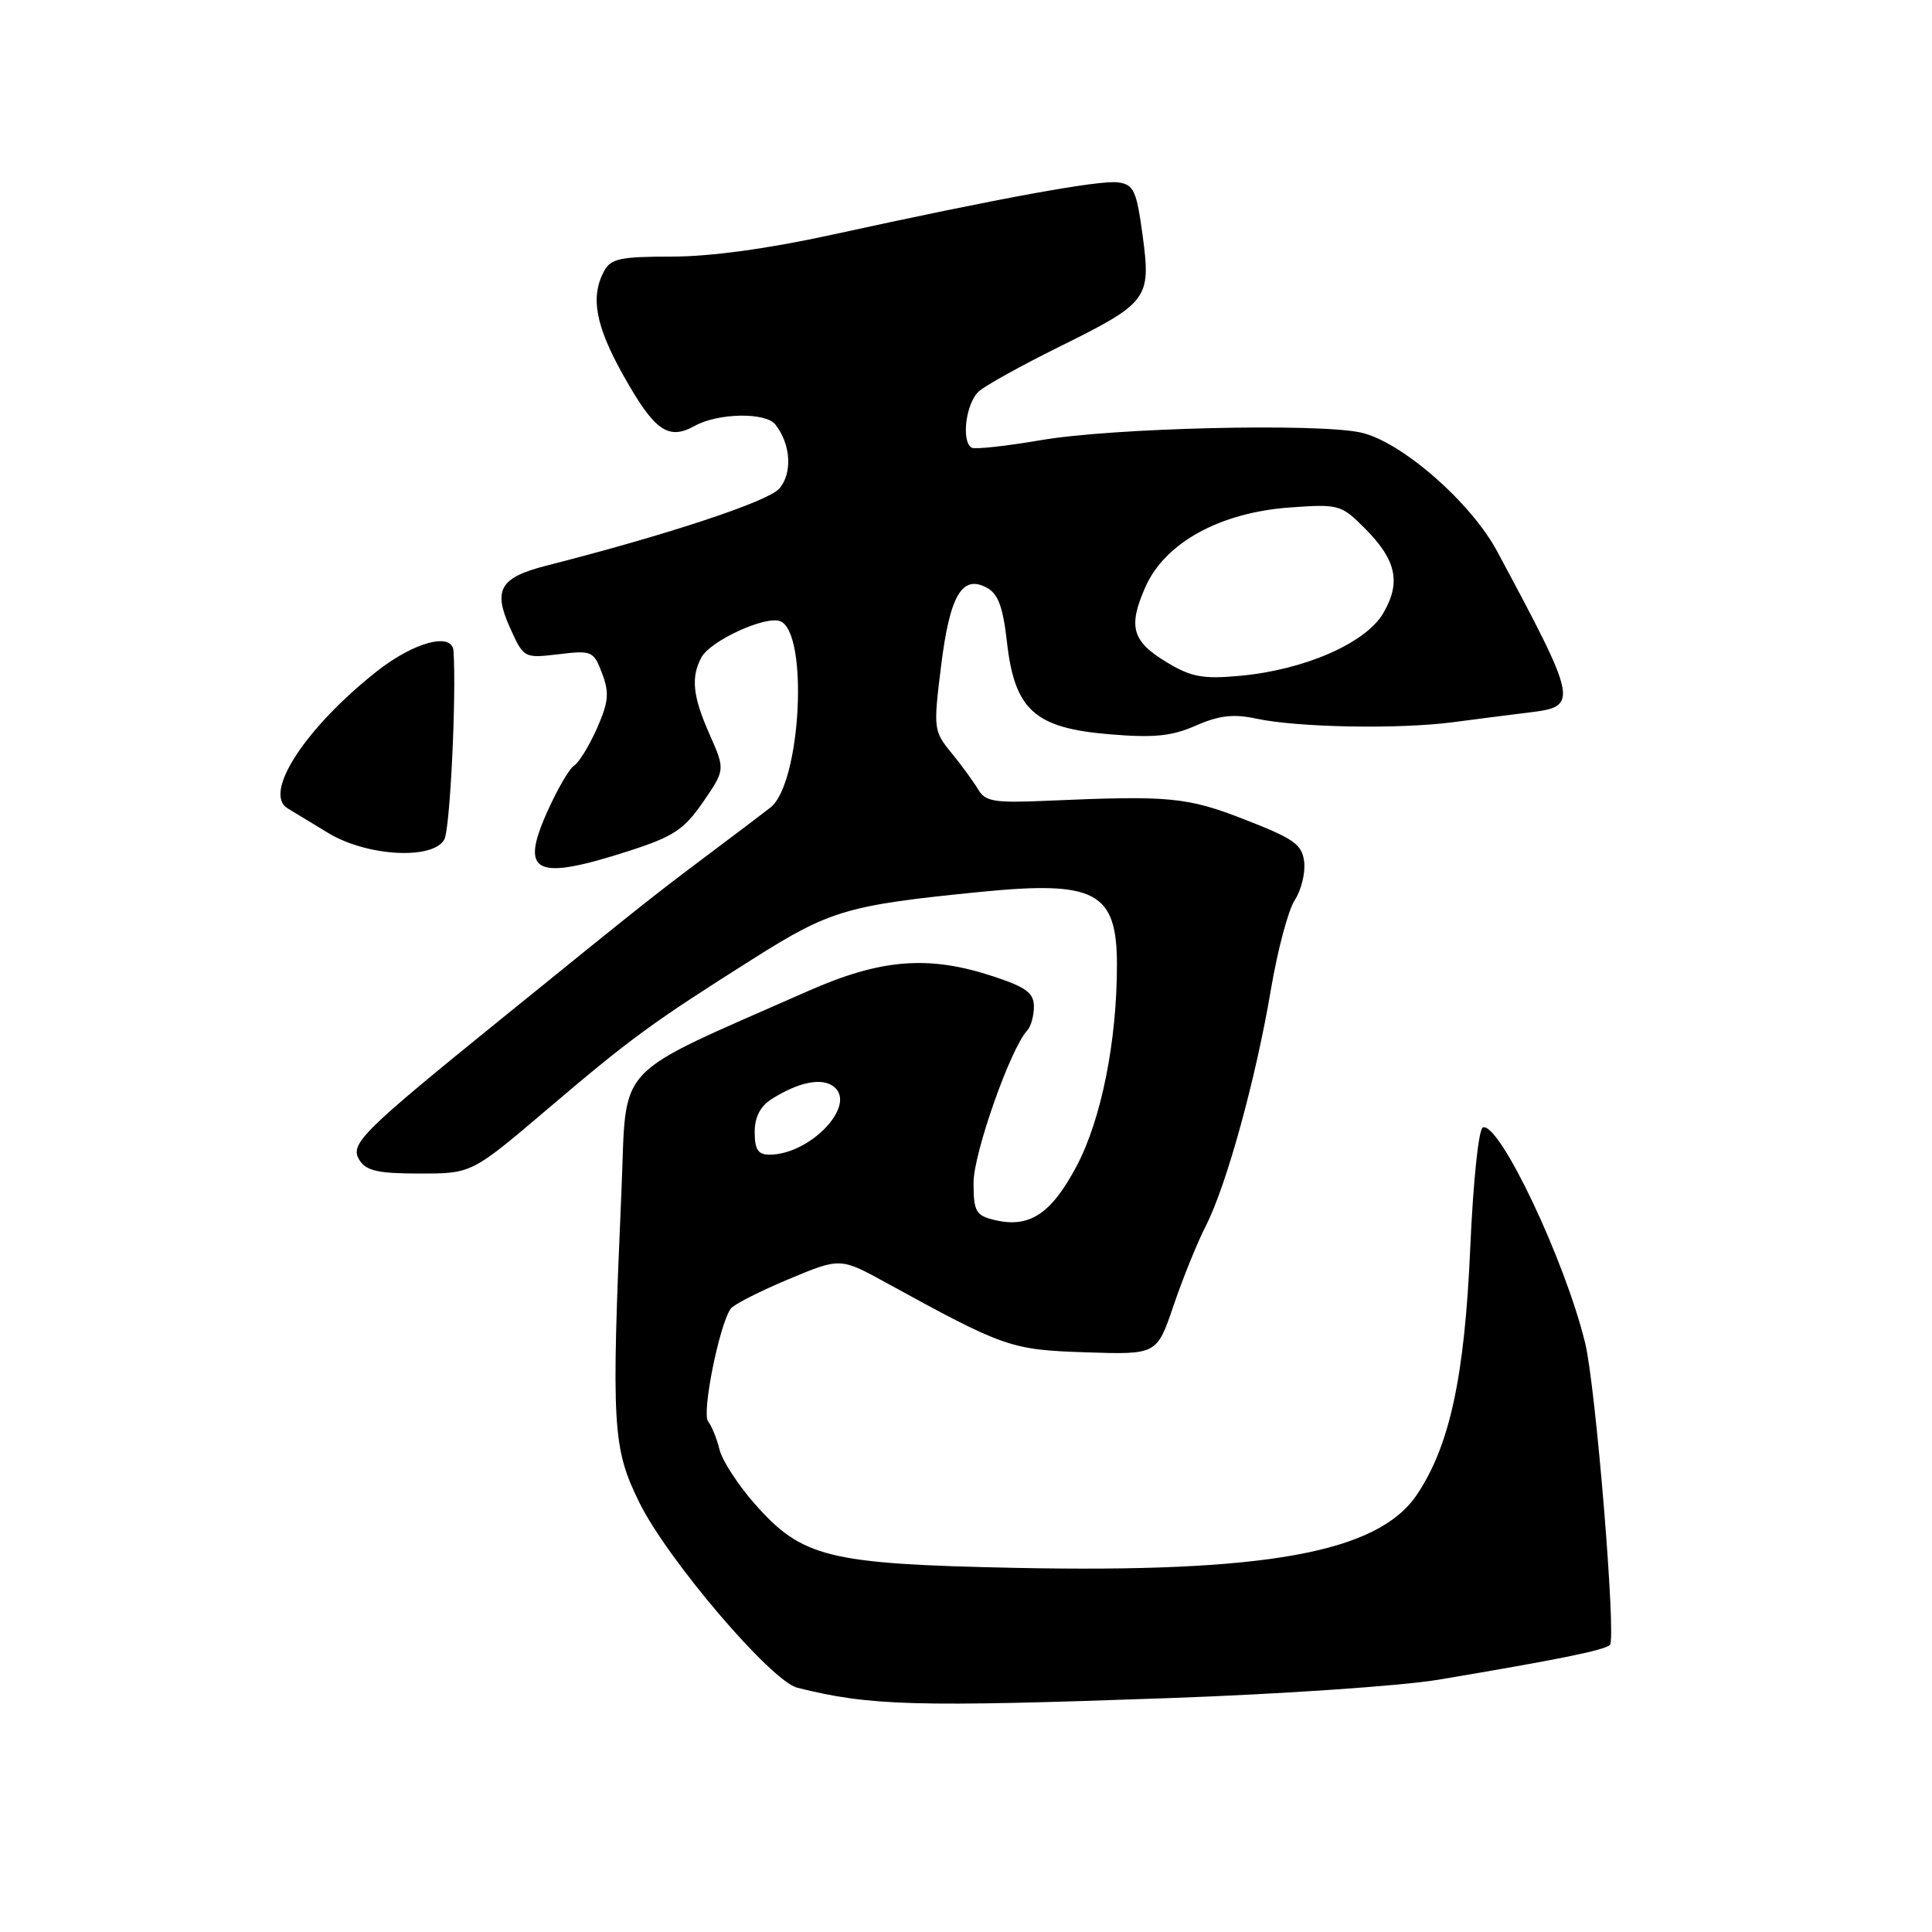 <?xml version="1.0" encoding="UTF-8" standalone="no"?>
<!DOCTYPE svg PUBLIC "-//W3C//DTD SVG 1.1//EN" "http://www.w3.org/Graphics/SVG/1.1/DTD/svg11.dtd" >
<svg xmlns="http://www.w3.org/2000/svg" xmlns:xlink="http://www.w3.org/1999/xlink" version="1.1" viewBox="0 0 256 256">
 <g >
 <path fill="currentColor"
d=" M 155.10 225.00 C 169.73 224.48 185.70 223.39 190.60 222.57 C 206.37 219.92 212.48 218.69 213.32 217.97 C 214.19 217.22 211.46 183.85 210.05 178.00 C 207.42 167.11 198.72 148.74 196.50 149.38 C 195.93 149.54 195.21 156.39 194.81 165.44 C 194.07 182.45 192.09 191.60 187.74 198.06 C 182.58 205.73 167.76 208.43 134.50 207.75 C 109.69 207.24 106.28 206.39 99.98 199.24 C 97.77 196.72 95.68 193.50 95.34 192.08 C 95.00 190.66 94.32 188.98 93.83 188.35 C 92.96 187.25 95.30 175.59 96.82 173.41 C 97.20 172.87 100.61 171.13 104.42 169.53 C 111.34 166.63 111.34 166.63 117.42 169.97 C 133.12 178.58 133.92 178.86 143.90 179.19 C 153.29 179.50 153.29 179.50 155.50 173.00 C 156.71 169.43 158.64 164.66 159.79 162.41 C 162.53 157.05 166.42 142.89 168.41 131.07 C 169.29 125.89 170.70 120.58 171.56 119.27 C 172.42 117.96 172.98 115.68 172.81 114.21 C 172.54 111.90 171.50 111.15 165.00 108.62 C 157.26 105.60 155.02 105.39 138.60 106.11 C 131.72 106.41 130.55 106.21 129.60 104.59 C 128.99 103.57 127.41 101.39 126.07 99.76 C 123.70 96.86 123.67 96.55 124.69 88.31 C 125.85 78.90 127.47 76.11 130.75 77.87 C 132.26 78.67 132.90 80.42 133.43 85.11 C 134.45 94.07 137.10 96.47 146.96 97.29 C 152.89 97.79 155.22 97.56 158.45 96.15 C 161.55 94.79 163.44 94.57 166.50 95.23 C 172.03 96.40 185.29 96.64 192.50 95.70 C 195.80 95.26 200.41 94.68 202.75 94.39 C 209.20 93.61 209.06 92.96 198.40 73.09 C 194.87 66.50 185.59 58.43 180.25 57.30 C 174.37 56.05 147.40 56.70 138.00 58.31 C 133.32 59.11 129.16 59.57 128.75 59.32 C 127.32 58.48 128.01 53.30 129.75 51.82 C 130.71 51.00 135.43 48.39 140.24 46.01 C 152.16 40.11 152.53 39.62 151.41 31.25 C 150.60 25.26 150.24 24.46 148.17 24.17 C 145.72 23.82 132.24 26.29 110.26 31.10 C 101.81 32.95 94.13 34.00 89.04 34.00 C 82.18 34.00 80.93 34.27 80.04 35.93 C 78.21 39.34 78.91 43.15 82.54 49.64 C 86.70 57.08 88.52 58.38 92.02 56.45 C 95.14 54.71 101.44 54.60 102.74 56.25 C 104.80 58.86 105.03 62.75 103.24 64.76 C 101.72 66.47 88.36 70.89 72.37 74.96 C 66.26 76.52 65.31 78.14 67.56 83.14 C 69.40 87.22 69.42 87.23 74.01 86.69 C 78.43 86.16 78.66 86.26 79.78 89.23 C 80.76 91.81 80.64 93.03 79.09 96.53 C 78.06 98.85 76.70 101.07 76.06 101.46 C 75.42 101.86 73.78 104.70 72.42 107.77 C 68.89 115.76 71.00 116.73 83.29 112.77 C 89.25 110.85 90.64 109.93 93.16 106.27 C 96.09 102.00 96.09 102.00 94.05 97.37 C 91.79 92.28 91.52 89.76 92.94 87.11 C 94.12 84.91 101.40 81.56 103.37 82.31 C 107.18 83.77 106.14 103.83 102.09 107.00 C 101.03 107.83 97.17 110.75 93.50 113.50 C 86.52 118.74 85.34 119.68 66.43 135.00 C 47.87 150.04 46.31 151.59 47.62 153.70 C 48.52 155.15 50.08 155.50 55.62 155.50 C 62.50 155.50 62.50 155.50 72.52 146.98 C 83.66 137.51 86.34 135.55 99.85 127.01 C 109.97 120.61 112.30 119.93 129.83 118.19 C 145.19 116.66 148.00 118.16 148.00 127.86 C 148.00 137.99 145.93 148.31 142.67 154.49 C 139.26 160.92 136.35 162.81 131.64 161.62 C 129.30 161.04 129.00 160.47 129.00 156.71 C 129.00 152.81 133.90 138.90 136.11 136.55 C 136.60 136.03 137.00 134.60 137.00 133.38 C 137.00 131.59 135.98 130.82 131.75 129.42 C 123.07 126.53 116.77 127.03 107.00 131.35 C 80.86 142.91 83.09 140.53 82.35 157.68 C 80.99 189.09 81.14 191.82 84.72 199.10 C 88.46 206.68 102.17 222.75 105.64 223.63 C 115.29 226.05 121.16 226.21 155.10 225.00 Z  M 58.88 111.22 C 59.64 109.80 60.49 92.13 60.09 86.25 C 59.91 83.72 54.85 85.07 49.91 88.97 C 40.43 96.47 34.81 105.11 38.11 107.11 C 38.87 107.57 41.30 109.04 43.50 110.38 C 48.62 113.49 57.41 113.97 58.88 111.22 Z  M 100.00 150.02 C 100.00 148.02 100.74 146.58 102.25 145.63 C 105.89 143.33 108.98 142.74 110.54 144.03 C 113.53 146.51 107.32 153.00 101.95 153.00 C 100.45 153.00 100.00 152.31 100.00 150.02 Z  M 154.76 87.85 C 149.99 85.01 149.43 83.09 151.77 77.78 C 154.37 71.91 161.66 67.90 170.95 67.24 C 177.38 66.78 177.72 66.87 180.80 69.96 C 185.02 74.18 185.68 77.14 183.30 81.23 C 180.99 85.21 172.86 88.77 164.29 89.55 C 159.47 90.00 157.87 89.71 154.76 87.85 Z "/>
</g>
</svg>